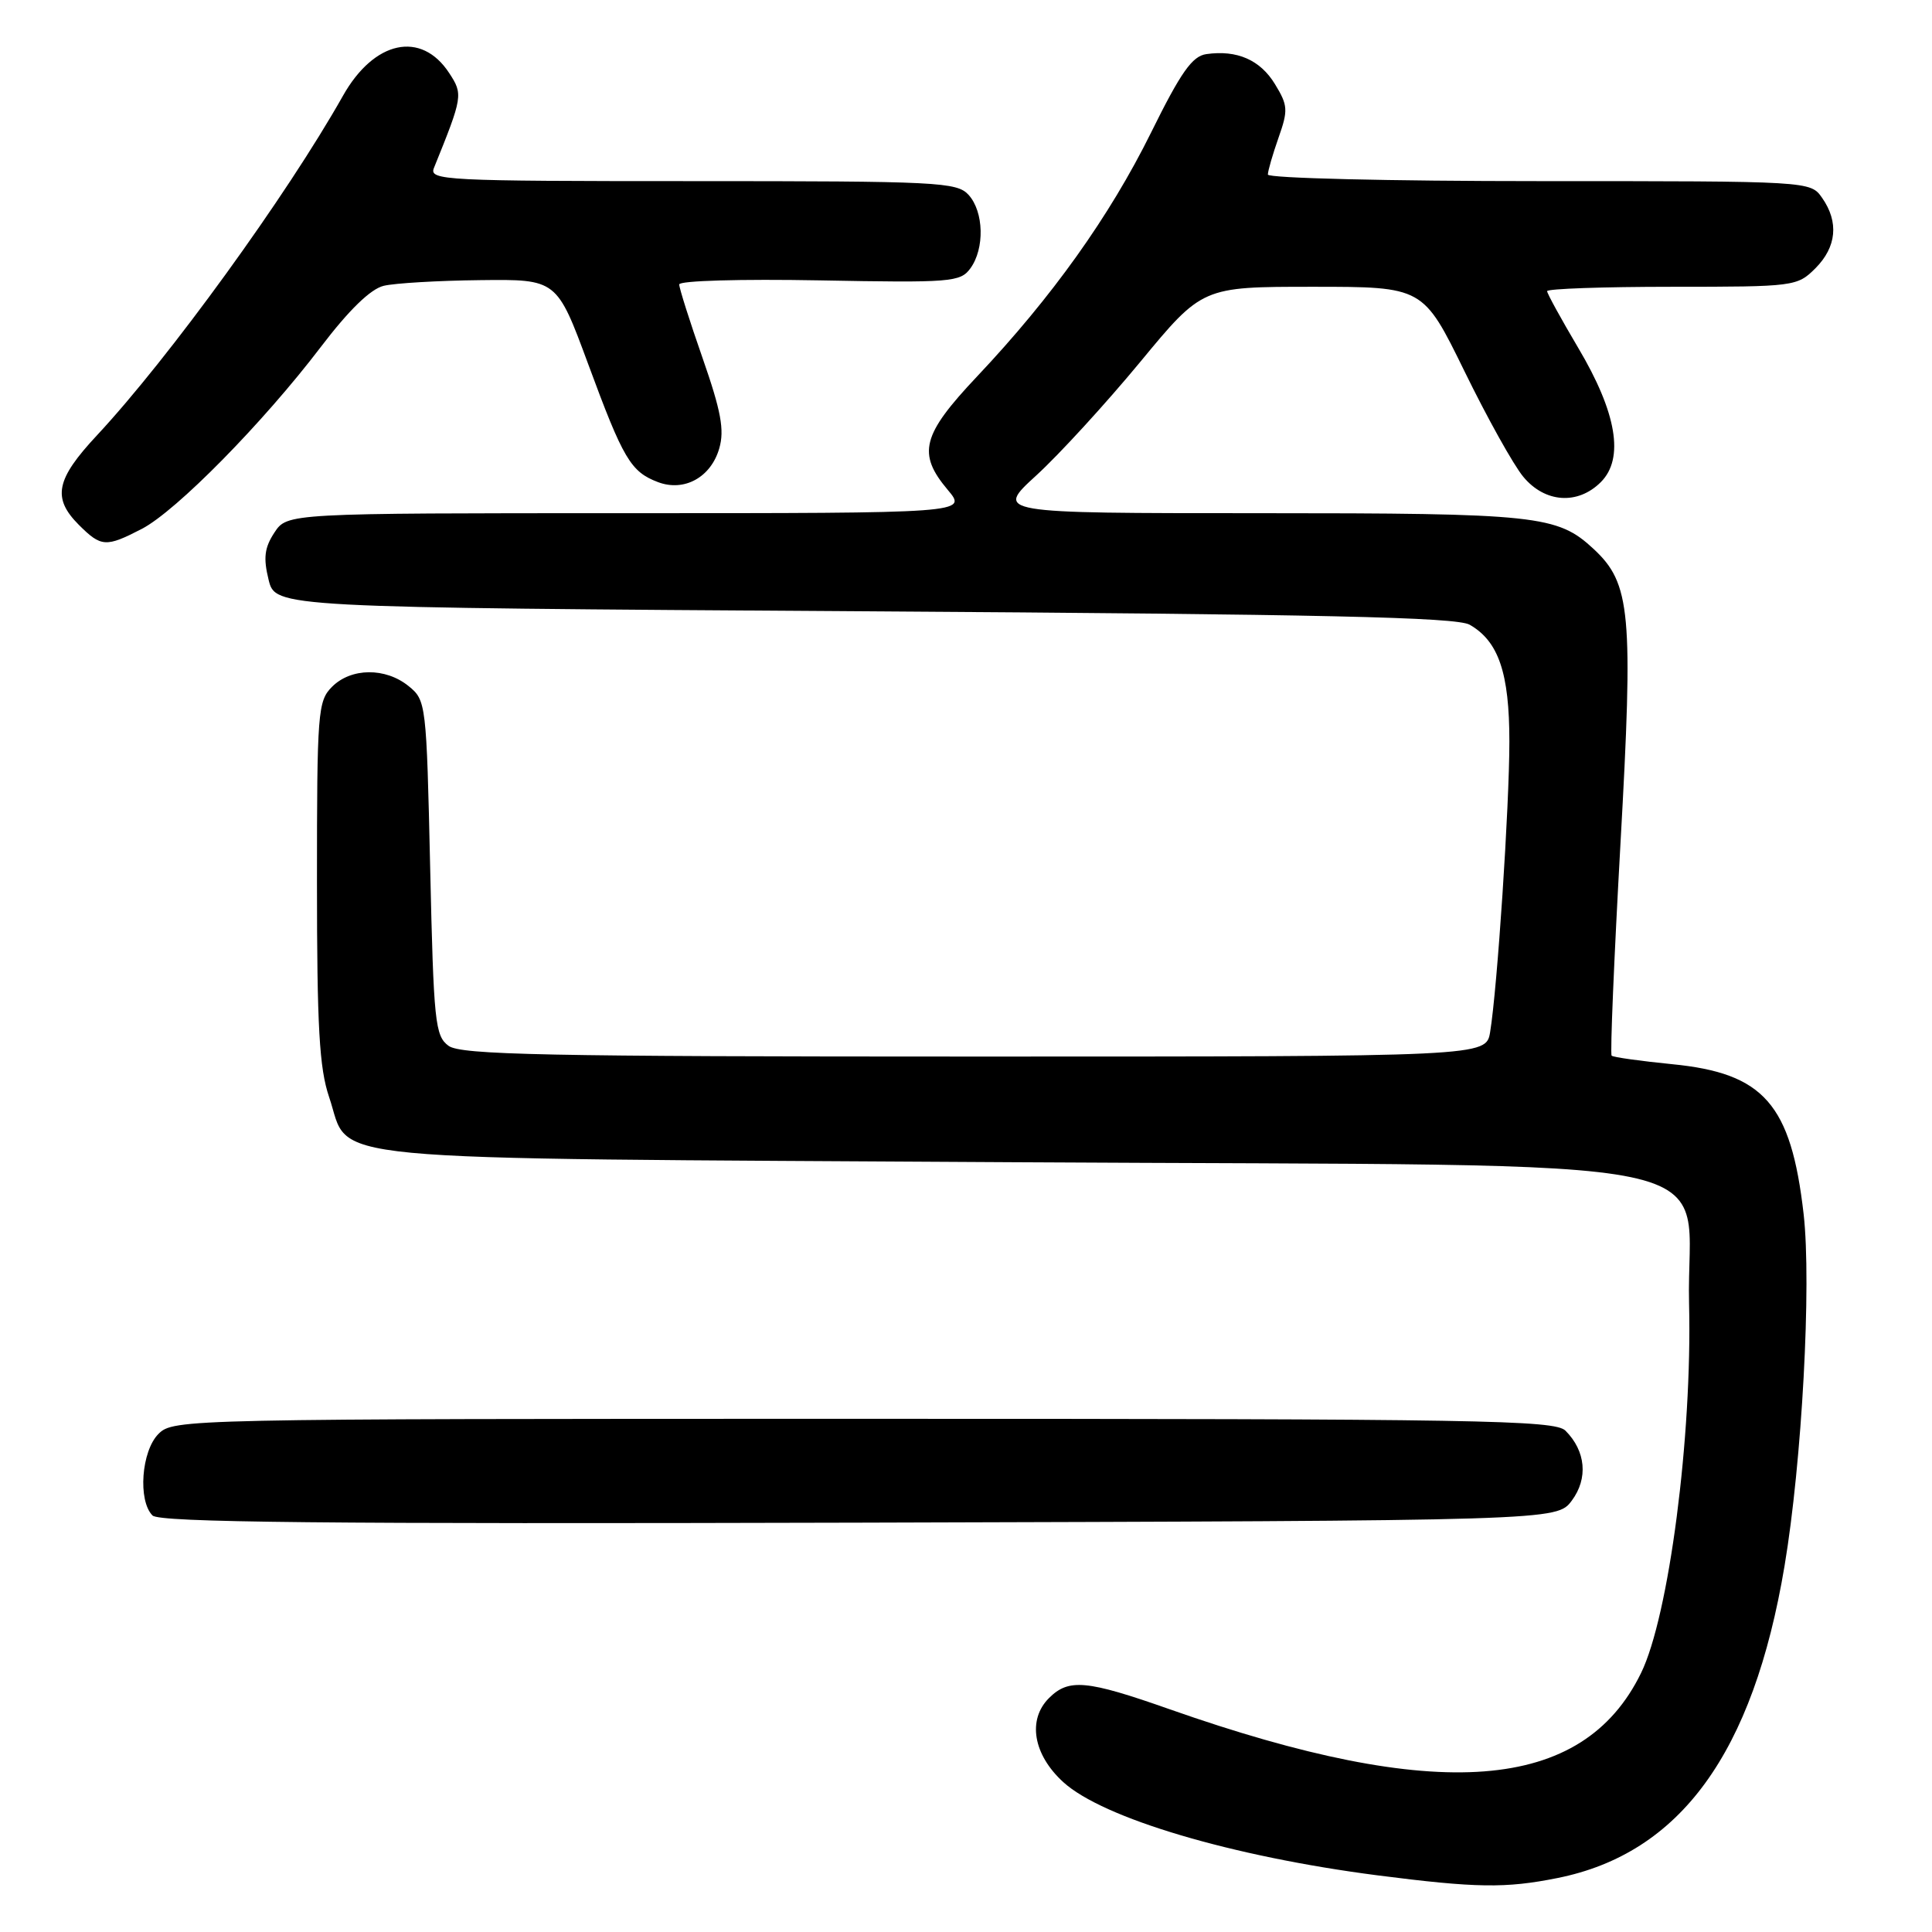 <?xml version="1.0" encoding="UTF-8" standalone="no"?>
<!DOCTYPE svg PUBLIC "-//W3C//DTD SVG 1.1//EN" "http://www.w3.org/Graphics/SVG/1.1/DTD/svg11.dtd" >
<svg xmlns="http://www.w3.org/2000/svg" xmlns:xlink="http://www.w3.org/1999/xlink" version="1.1" viewBox="0 0 256 256">
 <g >
 <path fill="currentColor"
d=" M 206.37 248.85 C 222.64 245.59 232.30 232.32 236.46 207.50 C 238.77 193.73 240.05 170.19 238.99 160.87 C 237.32 146.29 233.73 142.20 221.56 141.01 C 217.36 140.59 213.75 140.09 213.55 139.88 C 213.34 139.67 213.87 127.03 214.72 111.79 C 216.44 81.16 216.09 77.31 211.14 72.72 C 206.35 68.28 203.74 68.00 166.77 68.00 C 131.84 68.00 131.84 68.00 137.32 62.99 C 140.34 60.23 146.52 53.48 151.06 47.99 C 159.31 38.00 159.31 38.00 173.94 38.00 C 188.57 38.00 188.57 38.00 194.04 49.17 C 197.04 55.32 200.55 61.62 201.84 63.17 C 204.70 66.63 209.06 66.94 212.12 63.88 C 215.25 60.75 214.23 54.69 209.12 46.09 C 206.86 42.27 205.00 38.89 205.00 38.58 C 205.00 38.26 212.45 38.00 221.55 38.00 C 237.78 38.00 238.14 37.95 240.55 35.55 C 243.36 32.73 243.68 29.42 241.44 26.22 C 239.89 24.00 239.89 24.00 203.94 24.00 C 184.09 24.00 168.00 23.61 168.00 23.13 C 168.00 22.64 168.64 20.45 169.41 18.25 C 170.70 14.60 170.66 13.96 168.94 11.15 C 166.99 7.94 163.91 6.59 159.85 7.17 C 157.98 7.43 156.48 9.55 152.50 17.61 C 147.02 28.68 139.41 39.35 129.45 49.90 C 122.15 57.64 121.52 60.09 125.59 64.92 C 128.18 68.00 128.18 68.00 83.11 68.00 C 38.05 68.00 38.05 68.00 36.36 70.57 C 35.04 72.58 34.88 73.93 35.59 76.82 C 36.50 80.50 36.50 80.50 114.50 81.00 C 175.28 81.39 192.99 81.78 194.74 82.78 C 198.57 84.97 200.00 89.18 200.00 98.25 C 200.00 106.85 198.40 130.99 197.45 136.75 C 196.91 140.00 196.91 140.00 129.15 140.00 C 72.24 140.00 61.07 139.77 59.44 138.58 C 57.65 137.27 57.46 135.47 57.00 114.99 C 56.51 93.18 56.46 92.79 54.14 90.91 C 51.08 88.43 46.53 88.47 44.00 91.00 C 42.11 92.89 42.00 94.33 42.00 116.82 C 42.00 136.10 42.31 141.54 43.61 145.37 C 46.59 154.11 39.51 153.43 134.18 154.00 C 233.62 154.59 223.31 152.44 223.81 172.77 C 224.24 190.31 221.14 214.16 217.44 221.70 C 209.70 237.53 190.55 238.99 155.00 226.49 C 143.95 222.60 141.61 222.39 138.99 225.01 C 136.12 227.88 136.90 232.50 140.89 236.14 C 146.14 240.93 163.25 246.00 182.50 248.49 C 195.59 250.17 199.50 250.23 206.37 248.85 Z  M 208.27 198.84 C 210.46 195.90 210.13 192.27 207.43 189.57 C 206.02 188.17 196.18 188.00 114.43 188.00 C 24.33 188.00 22.97 188.03 21.00 190.00 C 18.73 192.27 18.25 198.85 20.21 200.81 C 21.13 201.73 42.78 201.95 113.85 201.76 C 206.28 201.50 206.28 201.50 208.27 198.84 Z  M 18.79 70.08 C 23.36 67.71 34.85 56.03 42.49 46.00 C 46.24 41.07 49.11 38.28 50.85 37.87 C 52.31 37.52 58.06 37.18 63.64 37.12 C 73.78 37.00 73.78 37.00 77.94 48.25 C 82.58 60.83 83.57 62.51 87.18 63.88 C 90.66 65.20 94.21 63.25 95.31 59.40 C 96.01 56.98 95.54 54.45 93.10 47.46 C 91.39 42.57 90.00 38.18 90.00 37.69 C 90.00 37.19 98.19 36.96 108.58 37.15 C 126.04 37.48 127.25 37.38 128.58 35.56 C 130.49 32.94 130.37 28.07 128.35 25.83 C 126.80 24.12 124.33 24.00 91.74 24.00 C 58.85 24.00 56.83 23.90 57.50 22.25 C 61.33 12.80 61.37 12.50 59.52 9.68 C 55.82 4.02 49.57 5.36 45.44 12.70 C 37.97 25.95 22.41 47.42 12.84 57.69 C 7.39 63.53 6.90 65.99 10.45 69.55 C 13.41 72.50 14.03 72.54 18.79 70.08 Z "/>
</g>
</svg>